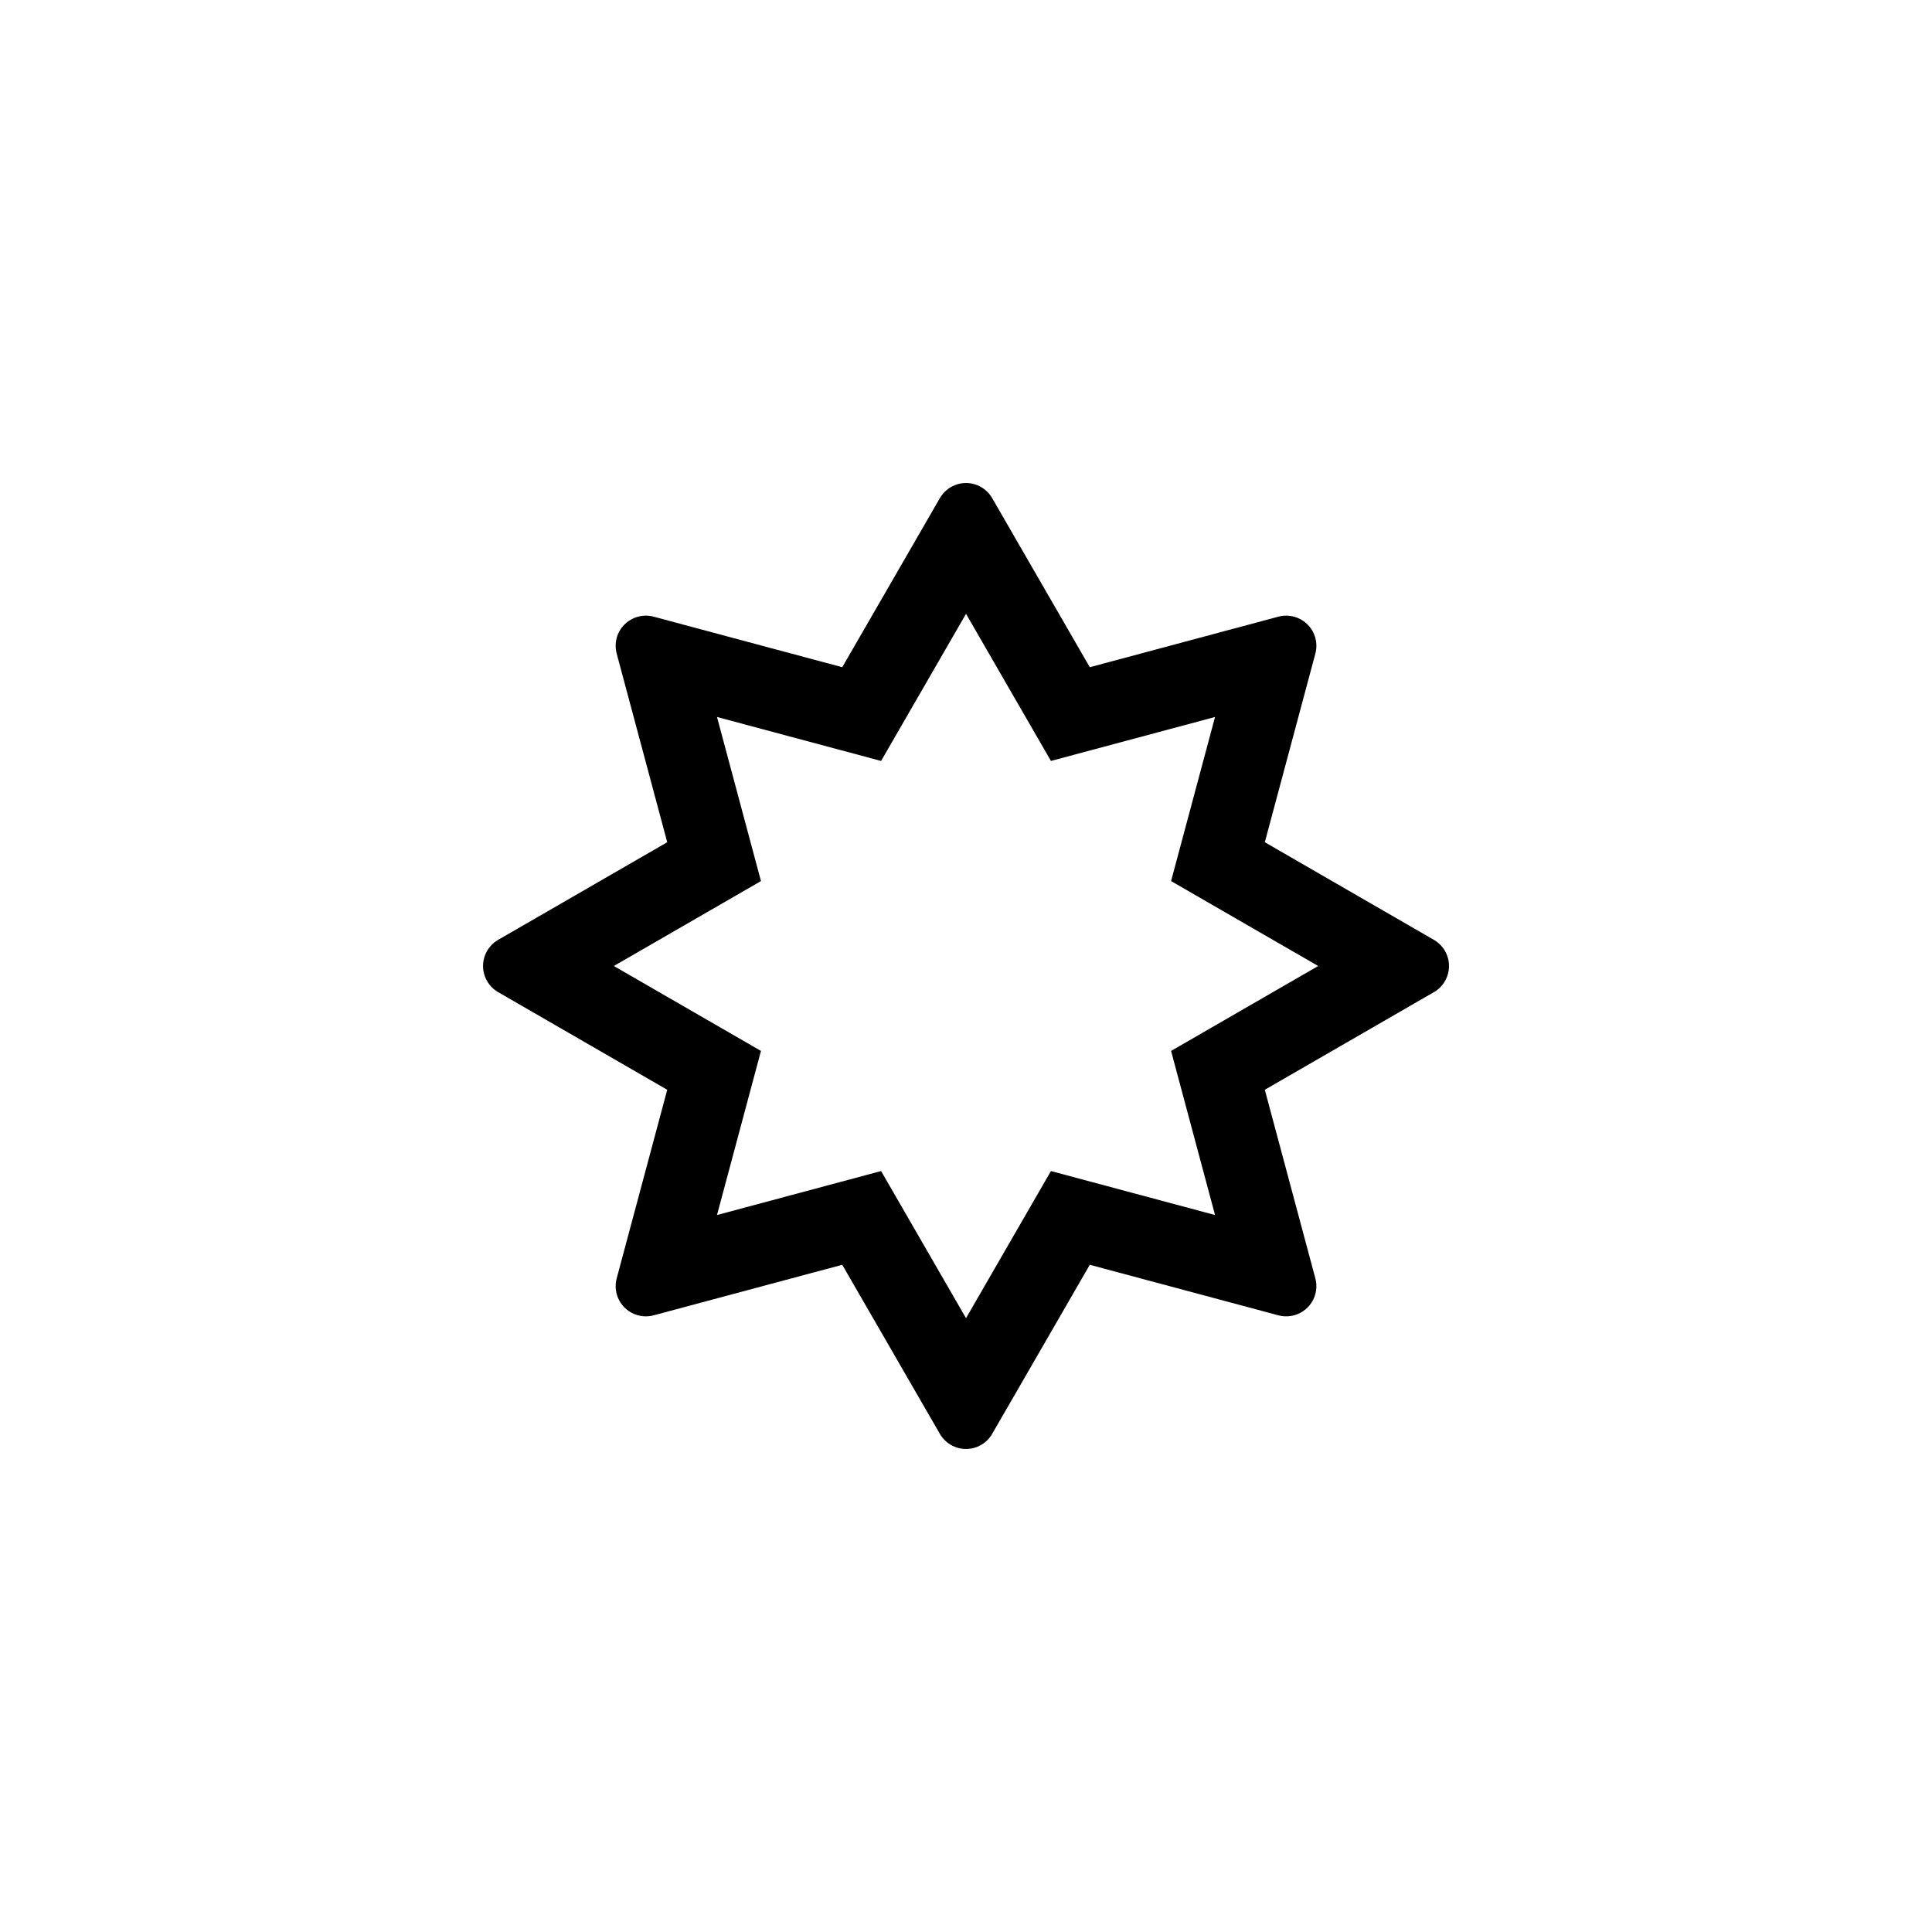 <?xml version="1.0" encoding="UTF-8"?>
<svg id="icon" xmlns="http://www.w3.org/2000/svg" viewBox="0 0 864 864">
  <path d="M641.25,420.31l-75.62-43.66,22.6-84.34c1.25-4.66-.08-9.63-3.49-13.04-2.57-2.56-6.01-3.95-9.55-3.95-1.16,0-2.34.15-3.49.46l-84.34,22.6-43.66-75.62c-2.41-4.18-6.87-6.75-11.69-6.75s-9.28,2.57-11.69,6.75l-43.66,75.62-84.34-22.6c-1.15-.31-2.33-.46-3.49-.46-3.53,0-6.98,1.39-9.55,3.95-3.41,3.41-4.74,8.38-3.49,13.04l22.6,84.34-75.62,43.66c-4.18,2.41-6.75,6.87-6.75,11.69s2.57,9.28,6.75,11.69l75.62,43.66-22.6,84.34c-1.25,4.66.08,9.63,3.49,13.04,2.56,2.56,6.01,3.95,9.55,3.95,1.16,0,2.34-.15,3.49-.46l84.34-22.6,43.66,75.62c2.41,4.18,6.87,6.75,11.69,6.75s9.28-2.57,11.69-6.75l43.66-75.62,84.34,22.6c1.15.31,2.33.46,3.49.46,3.53,0,6.98-1.39,9.55-3.95,3.41-3.41,4.74-8.38,3.49-13.04l-22.6-84.34,75.62-43.66c4.18-2.41,6.75-6.87,6.75-11.69s-2.57-9.28-6.75-11.69ZM547.63,456.17l-23.92,13.81,7.15,26.68,12.51,46.7-46.7-12.51-26.68-7.15-13.81,23.92-24.17,41.87-24.17-41.87-13.81-23.92-26.68,7.15-46.7,12.51,12.51-46.7,7.15-26.68-23.92-13.81-41.87-24.17,41.87-24.17,23.92-13.81-7.15-26.68-12.51-46.7,46.7,12.51,26.68,7.15,13.81-23.92,24.17-41.87,24.17,41.87,13.81,23.92,26.68-7.15,46.7-12.51-12.51,46.7-7.15,26.68,23.92,13.81,41.87,24.17-41.87,24.17Z" style="stroke-width: 0px;"/>
</svg>
